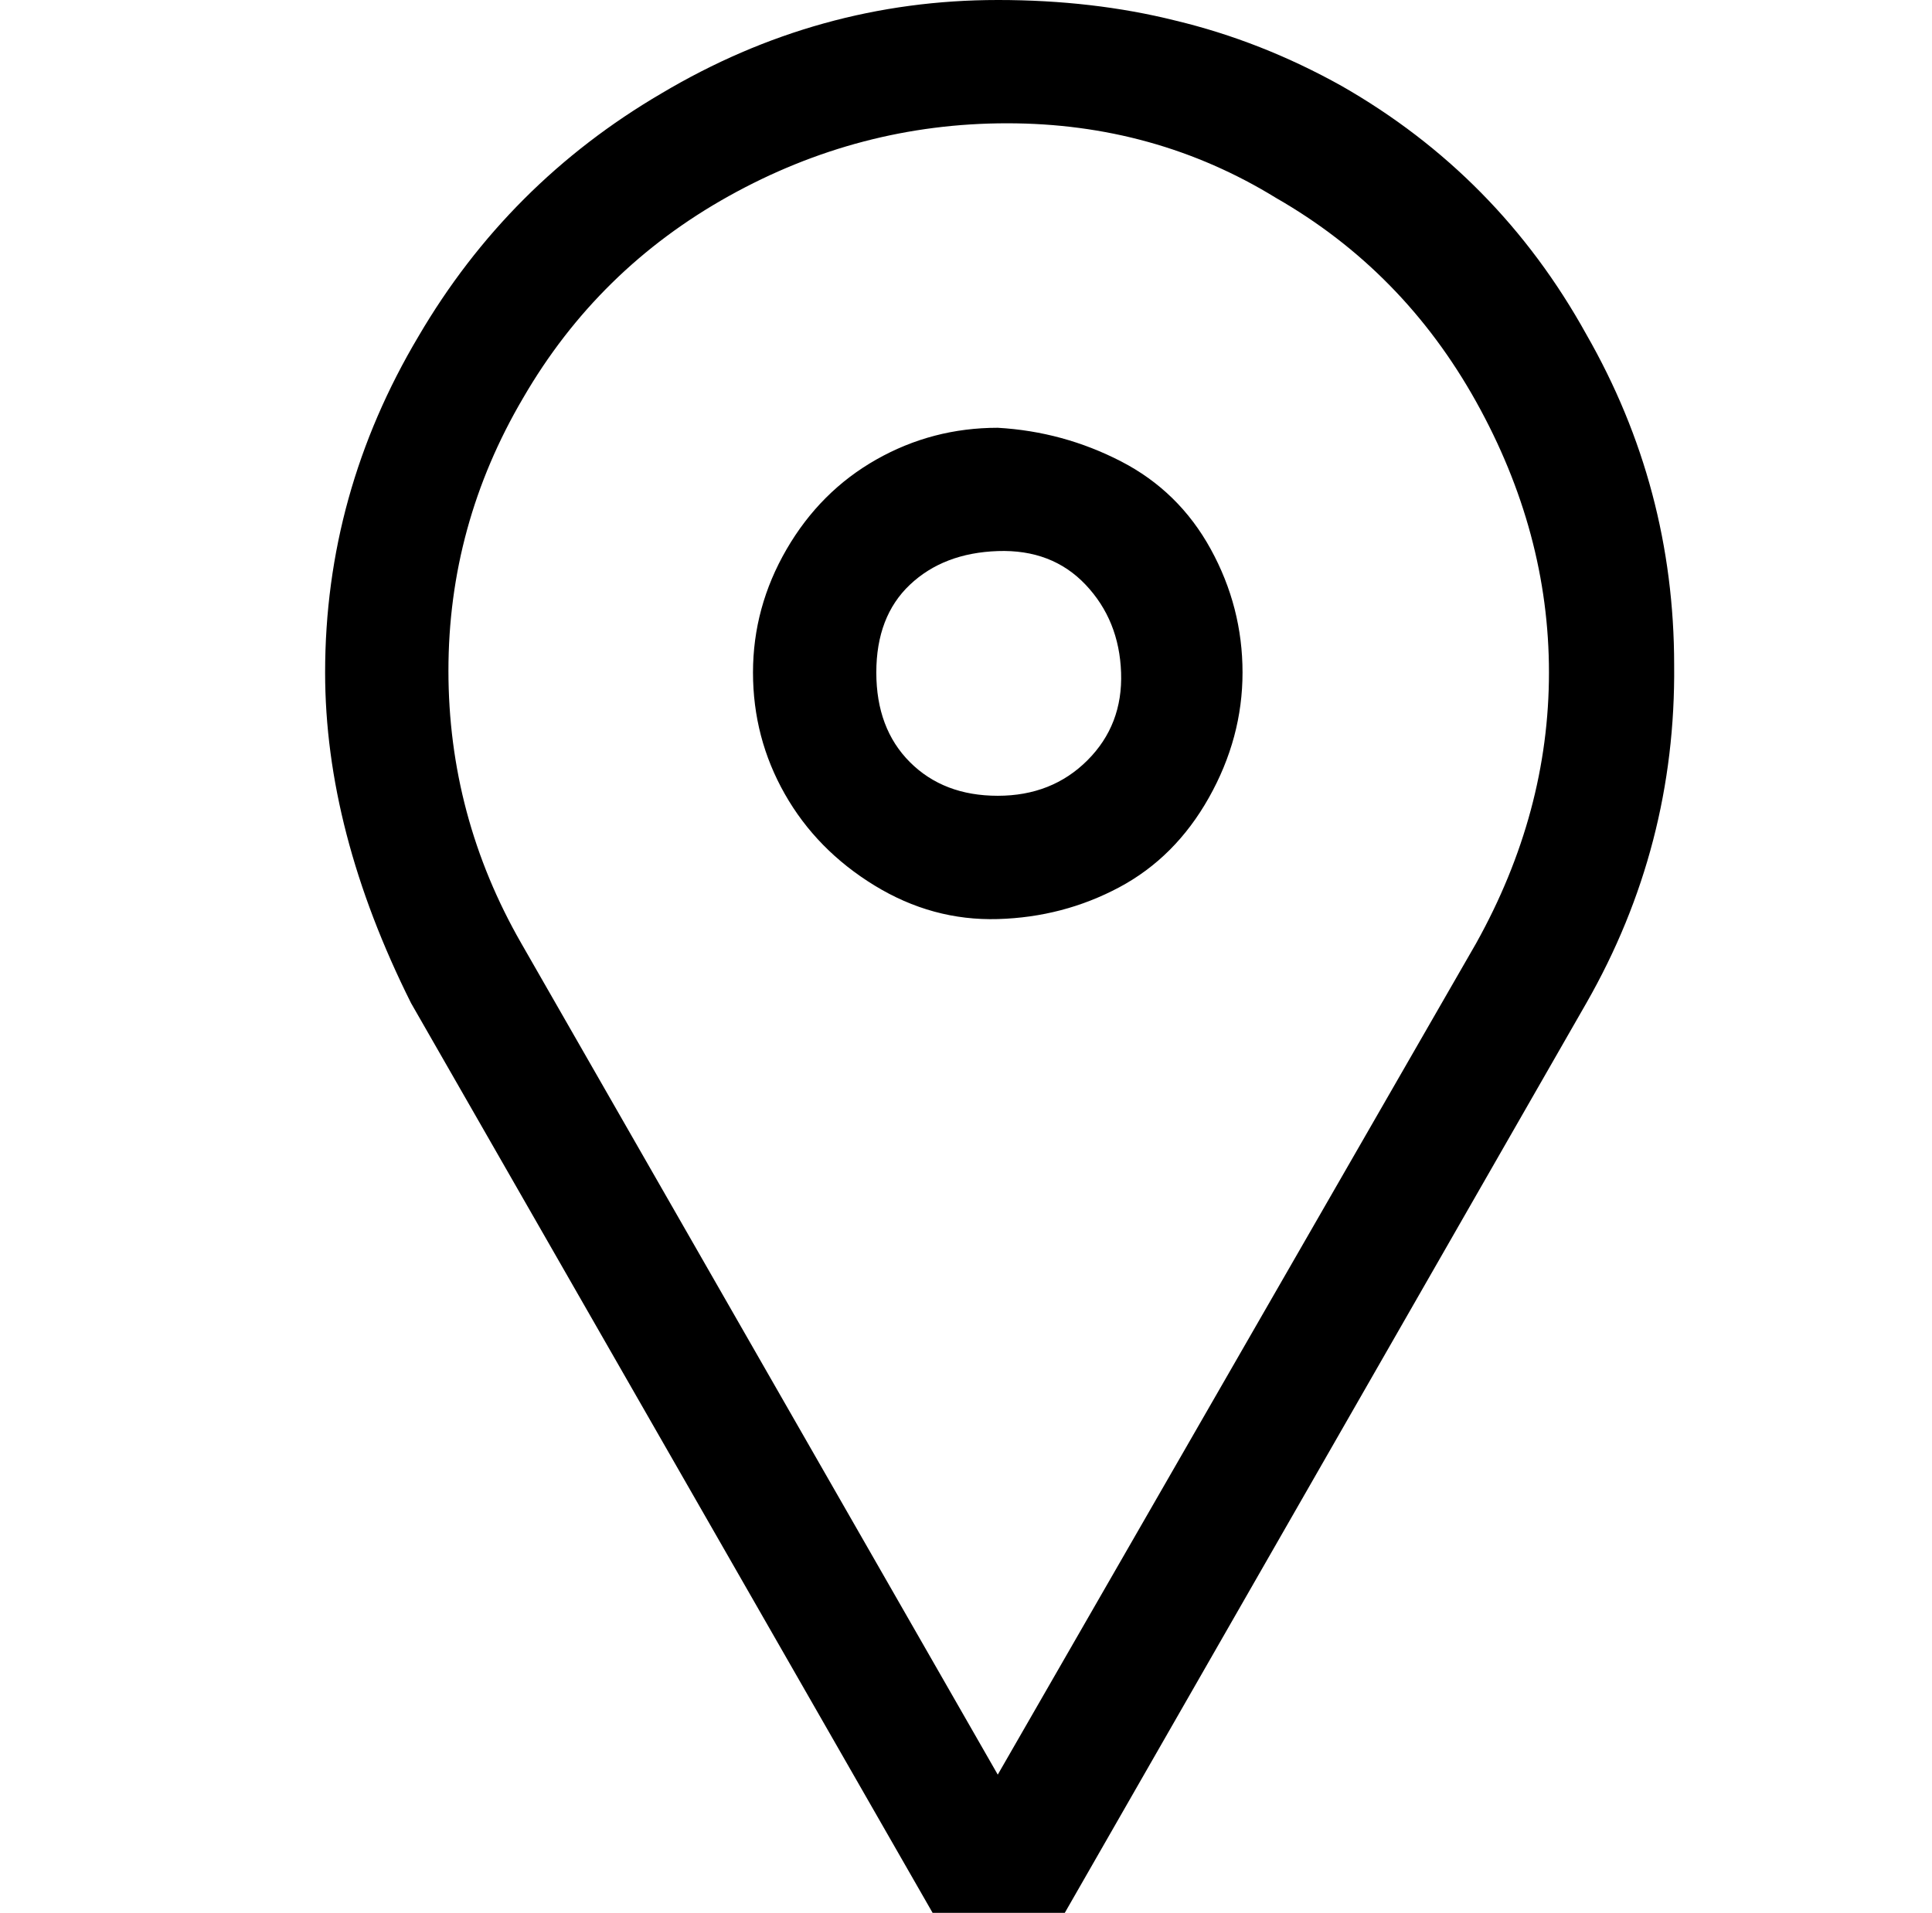 <?xml version="1.0" standalone="no"?>
<!DOCTYPE svg PUBLIC "-//W3C//DTD SVG 1.1//EN" "http://www.w3.org/Graphics/SVG/1.1/DTD/svg11.dtd" >
<svg xmlns="http://www.w3.org/2000/svg" xmlns:xlink="http://www.w3.org/1999/xlink" version="1.1" viewBox="-10 0 1034 1024">
   <path fill="currentColor"
d="M524 229q-35 0 -65 17t-48 48t-18 66t17 65t48 49t66 18t65 -17t48 -48t18 -67t-17 -66t-48 -47t-66 -18zM524 426q-29 0 -47 -18t-18 -48t18 -47t47 -18t47 18t19 47t-18 47t-48 19zM524 0q-96 0 -180 50q-82 48 -130 130q-50 84 -50 180q0 85 46 177l282 492
q10 15 23 19t29 -6q4 0 7 -5t6 -8l282 -492q48 -84 47 -181q0 -95 -47 -177q-47 -85 -131 -133q-43 -24 -89 -35q-44 -11 -95 -11zM780 505l-256 445l-255 -445q-39 -68 -39 -146t40 -146q40 -69 110 -108t149 -39t144 40q68 39 107 109t39 145t-39 145z" />
</svg>

